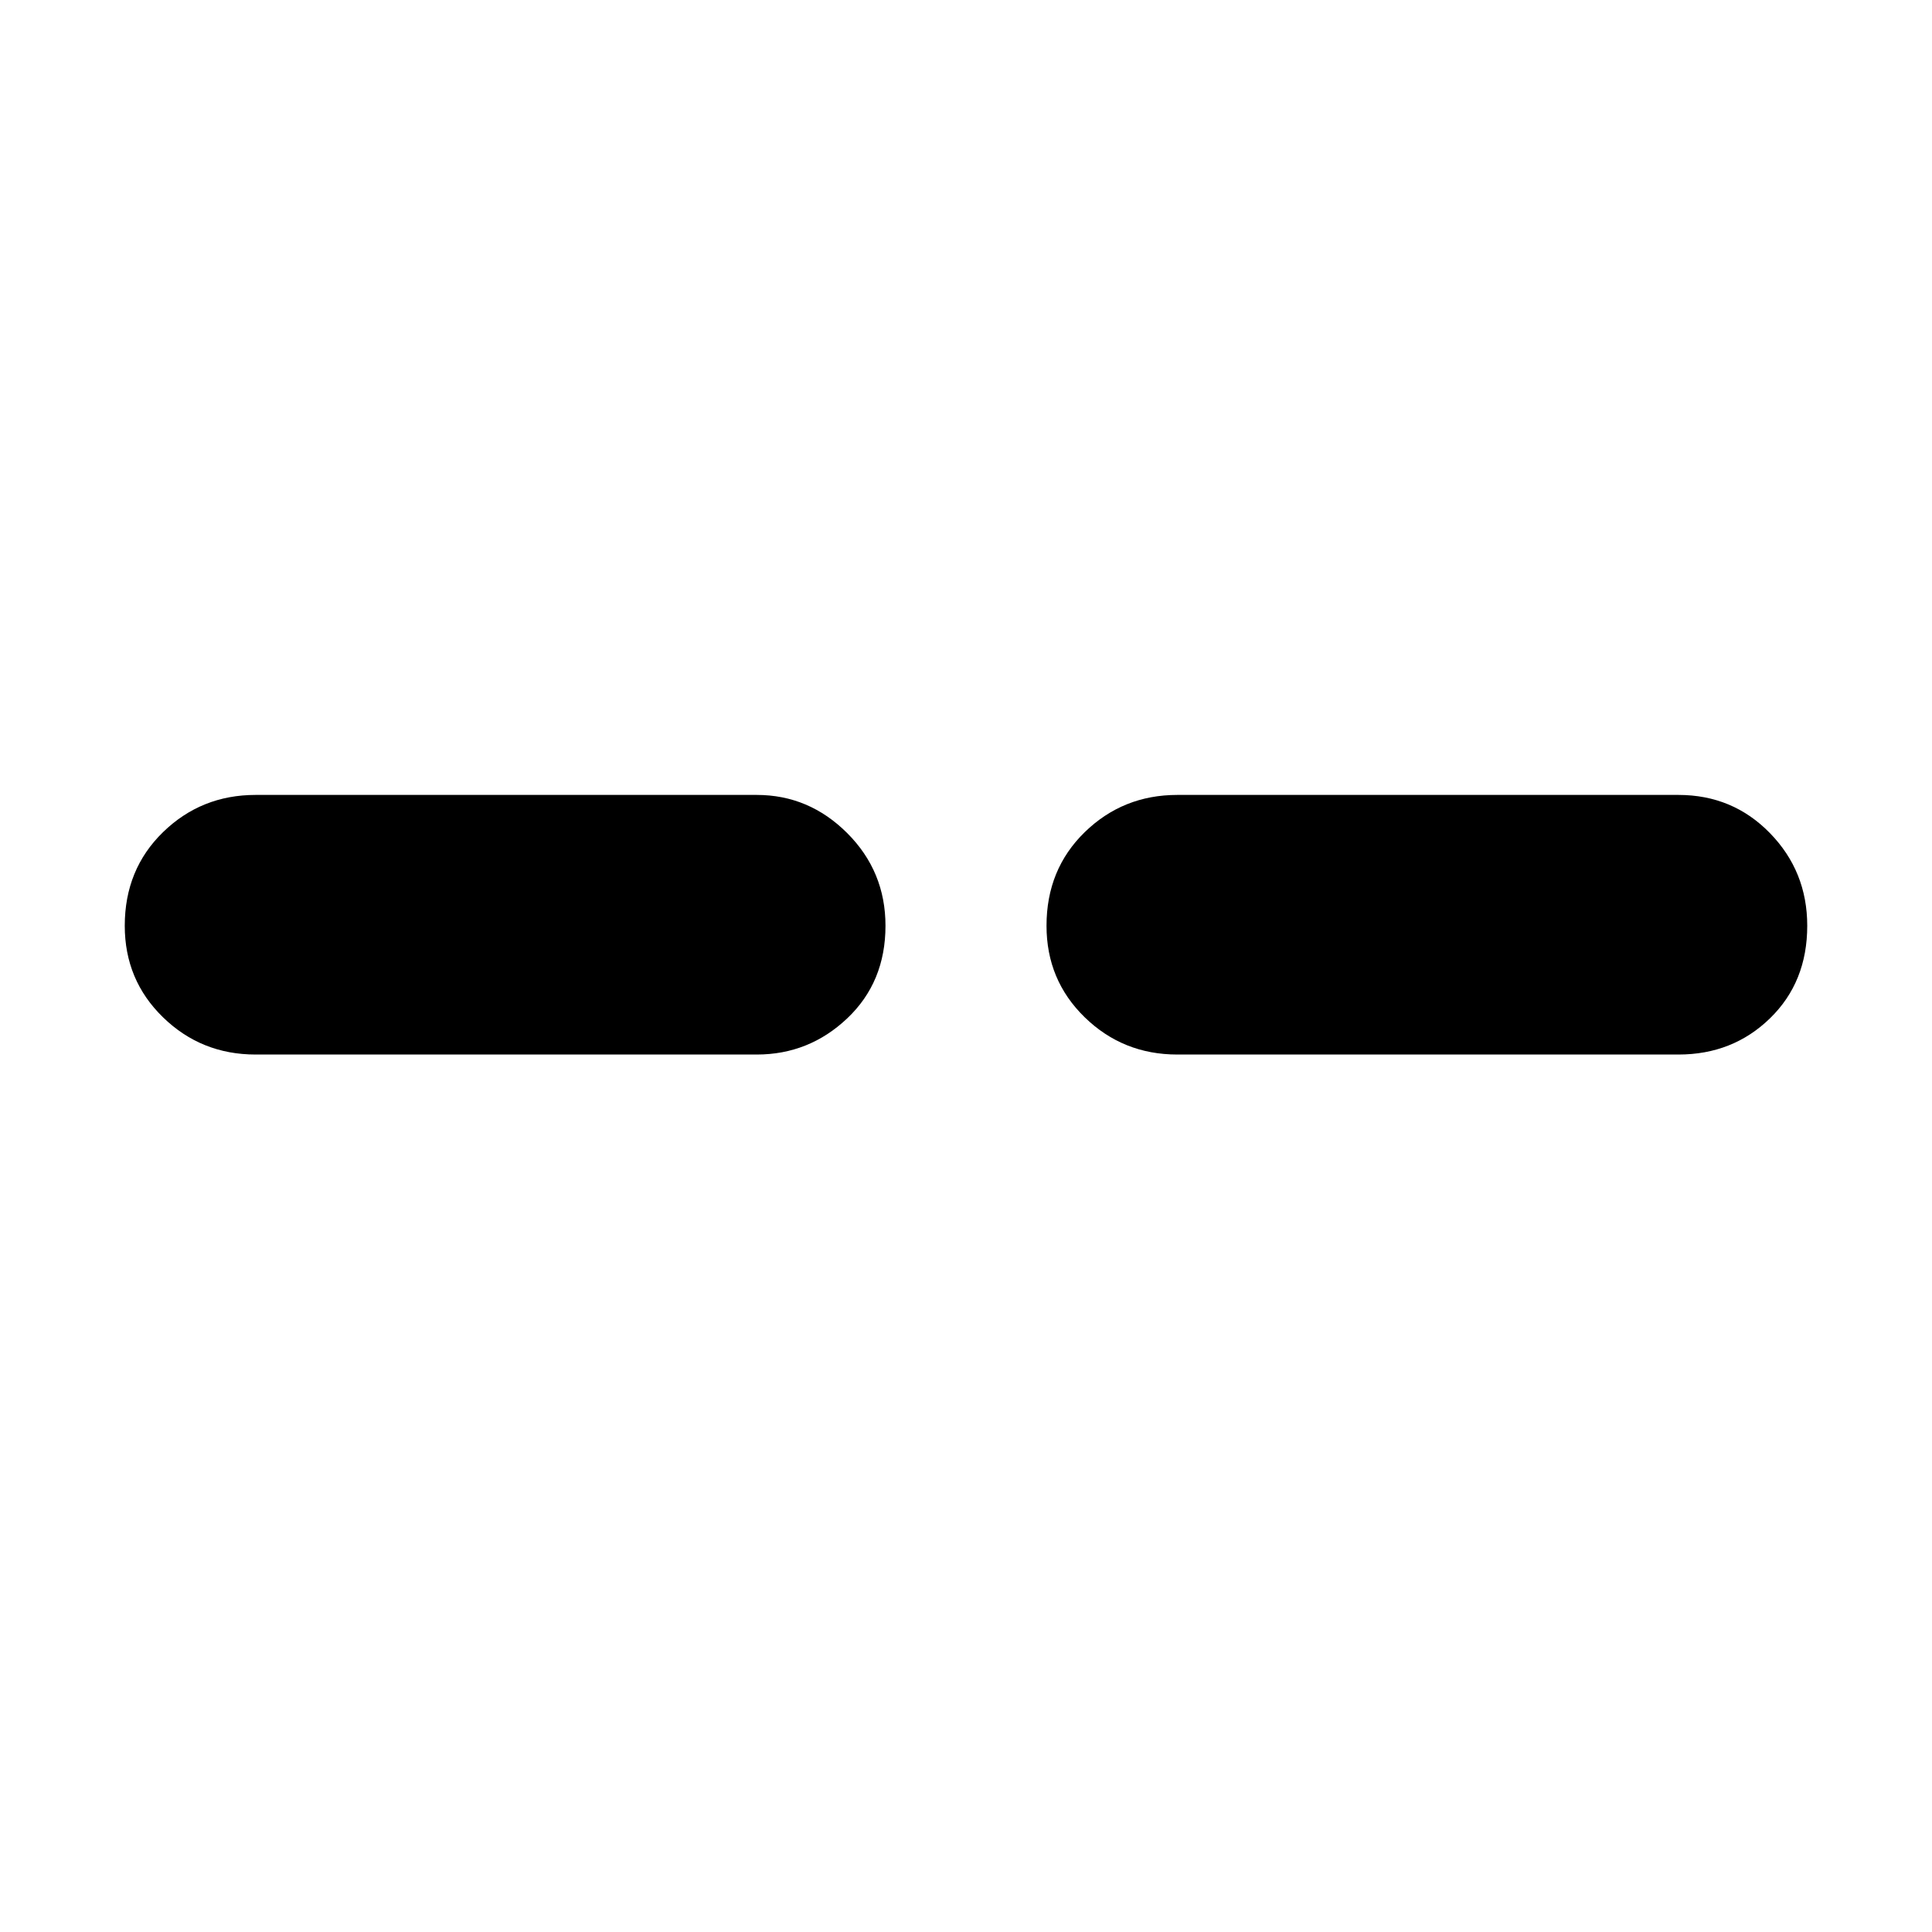 <svg xmlns="http://www.w3.org/2000/svg" height="40" width="40"><path d="M5.292 21.833q-1.125 0-1.917-.771-.792-.77-.792-1.895 0-1.167.792-1.938.792-.771 1.917-.771h10.375q1.083 0 1.875.792.791.792.791 1.917 0 1.166-.791 1.916-.792.75-1.875.75Zm19.083 0q-1.125 0-1.917-.771-.791-.77-.791-1.895 0-1.167.791-1.938.792-.771 1.917-.771H34.75q1.125 0 1.896.792.771.792.771 1.917 0 1.166-.771 1.916t-1.896.75Z"/></svg>